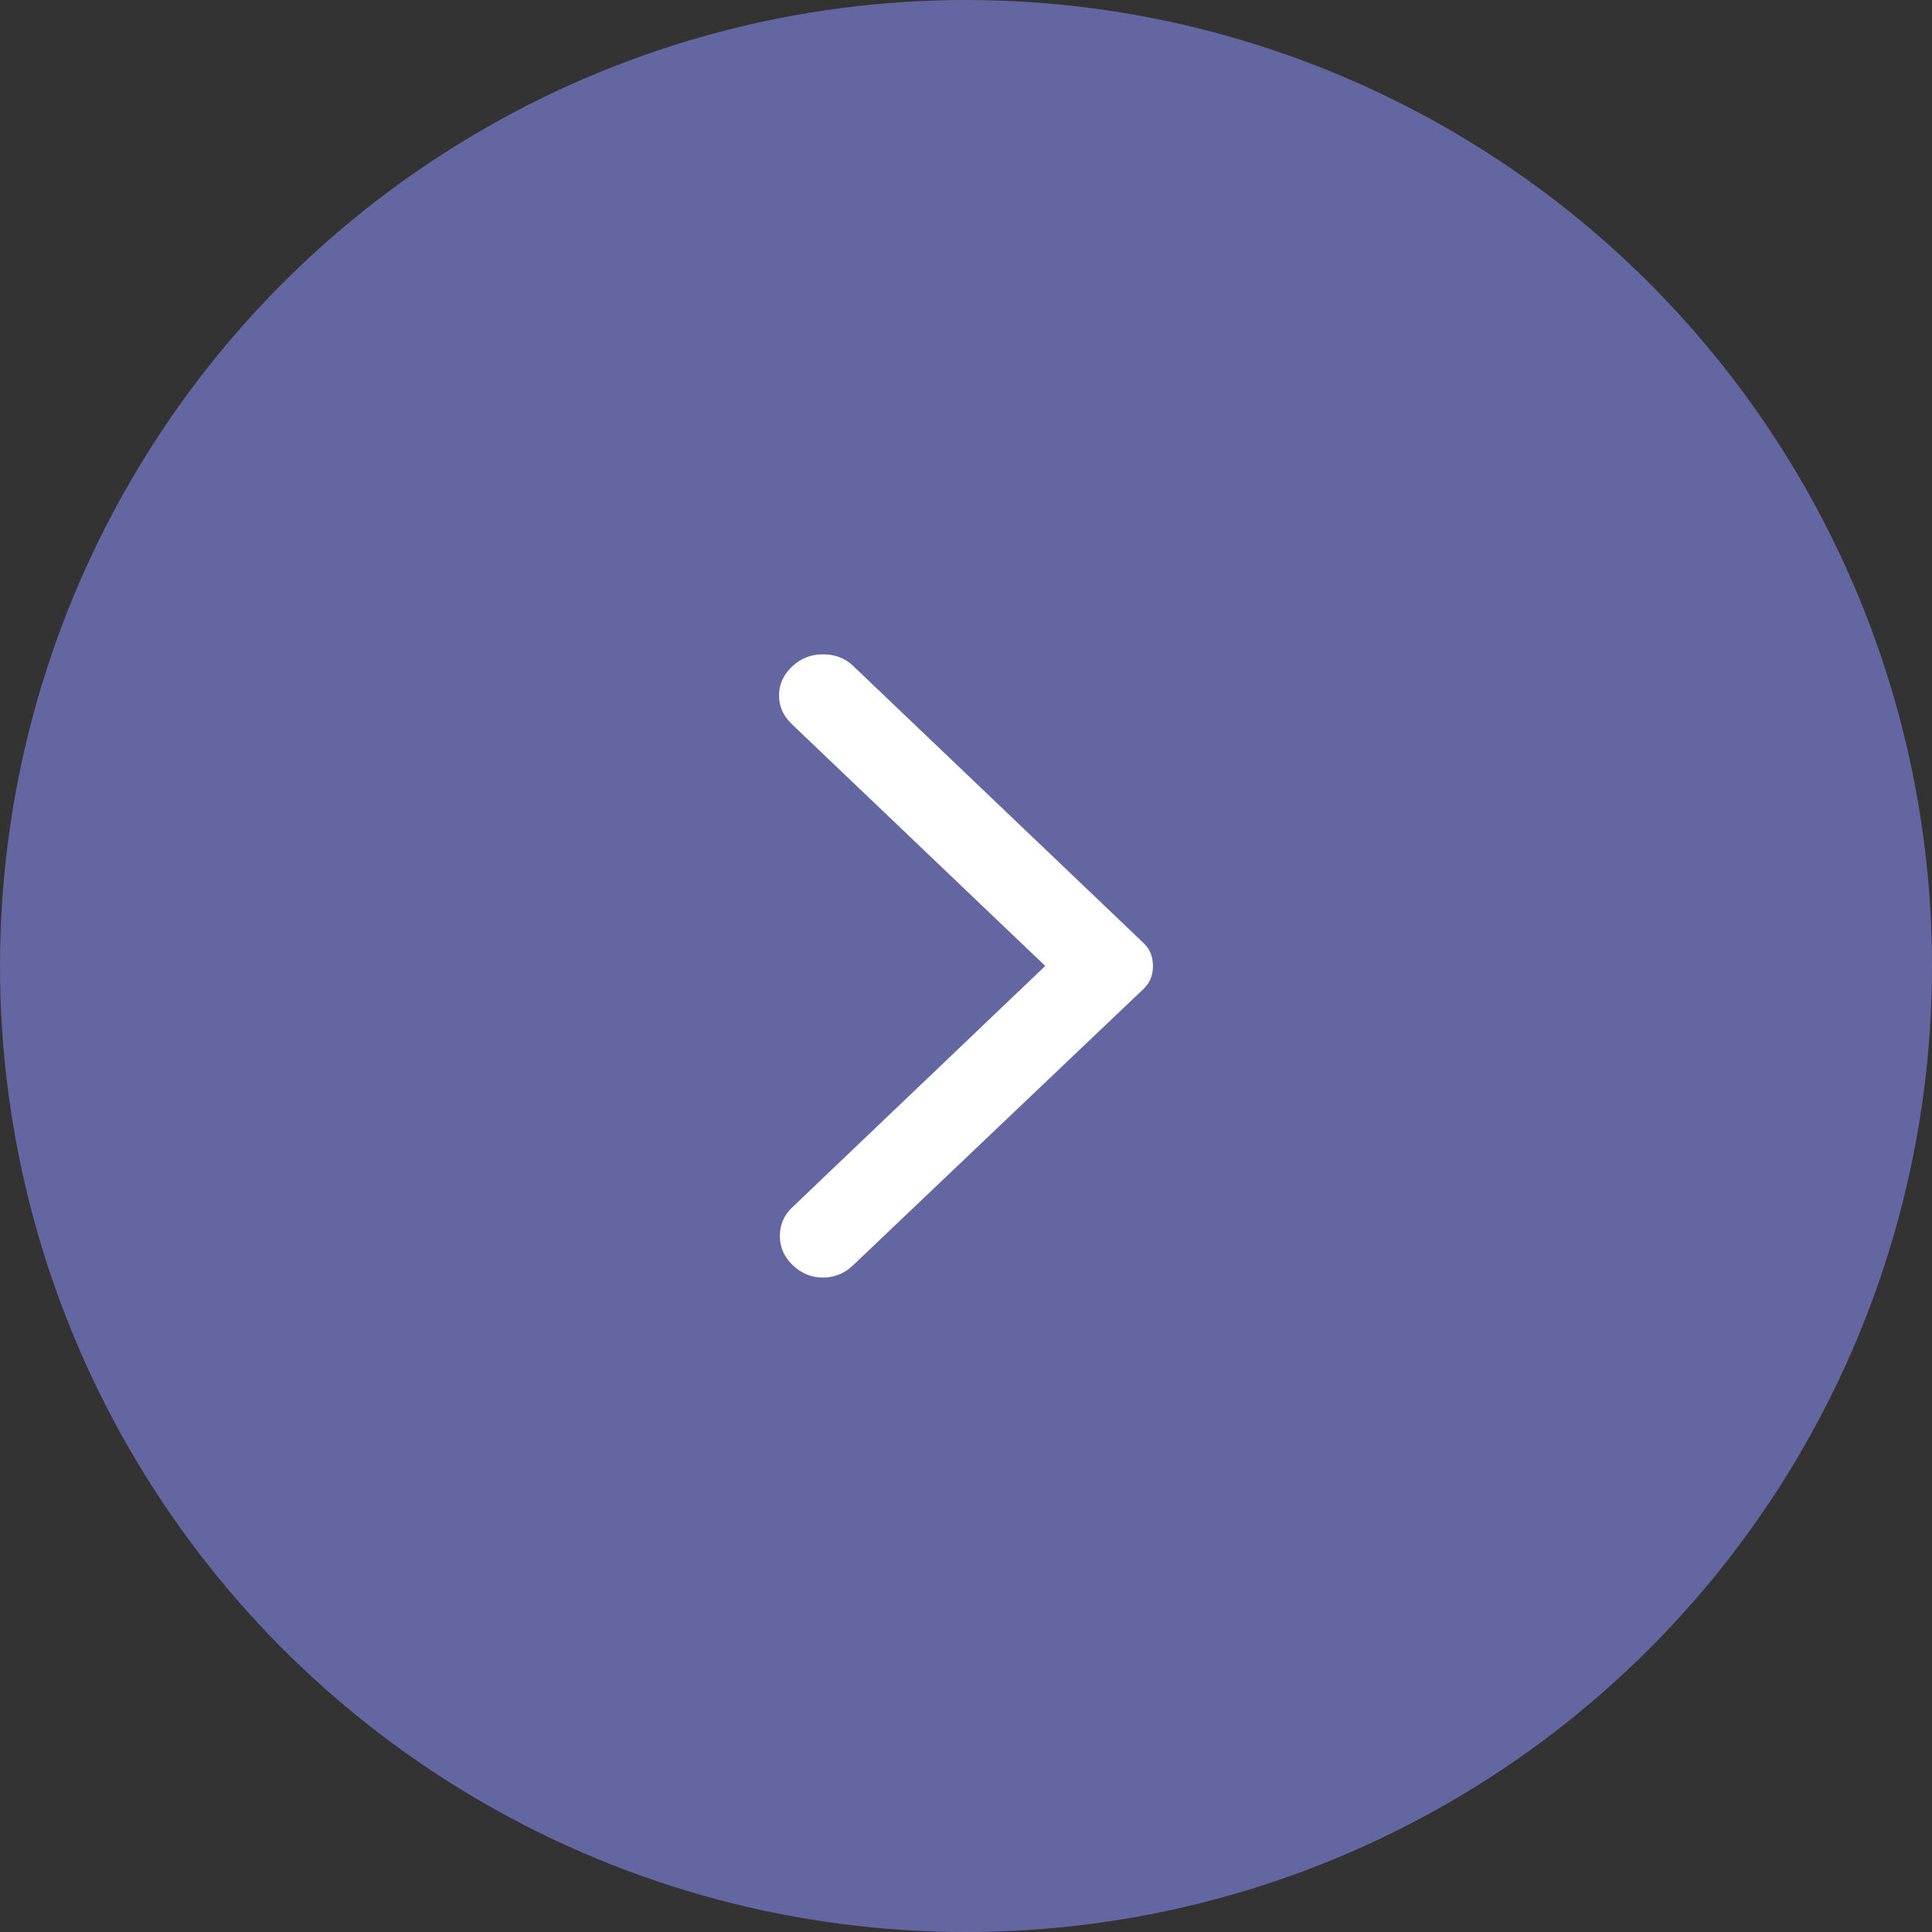 <svg width="44" height="44" viewBox="0 0 44 44" fill="none" xmlns="http://www.w3.org/2000/svg">
<rect x="0" y="0" width="44" height="44" fill="#333333" stroke="none"/>
<circle cx="22" cy="22" r="22" transform="matrix(-1 0 0 1 44 0)" fill="#797CD0" fill-opacity="0.7"/>
<path d="M19.429 28.815L26.042 22.523C26.12 22.448 26.176 22.367 26.208 22.28C26.241 22.193 26.258 22.099 26.258 21.999C26.258 21.899 26.241 21.806 26.208 21.718C26.176 21.631 26.12 21.55 26.042 21.475L19.429 15.165C19.246 14.99 19.017 14.902 18.742 14.902C18.468 14.902 18.232 14.996 18.036 15.183C17.84 15.37 17.742 15.589 17.742 15.839C17.742 16.088 17.84 16.307 18.036 16.494L23.805 21.999L18.036 27.504C17.853 27.679 17.761 27.894 17.761 28.15C17.761 28.406 17.859 28.628 18.056 28.815C18.252 29.002 18.481 29.096 18.742 29.096C19.004 29.096 19.233 29.002 19.429 28.815Z" fill="white"/>
</svg>
